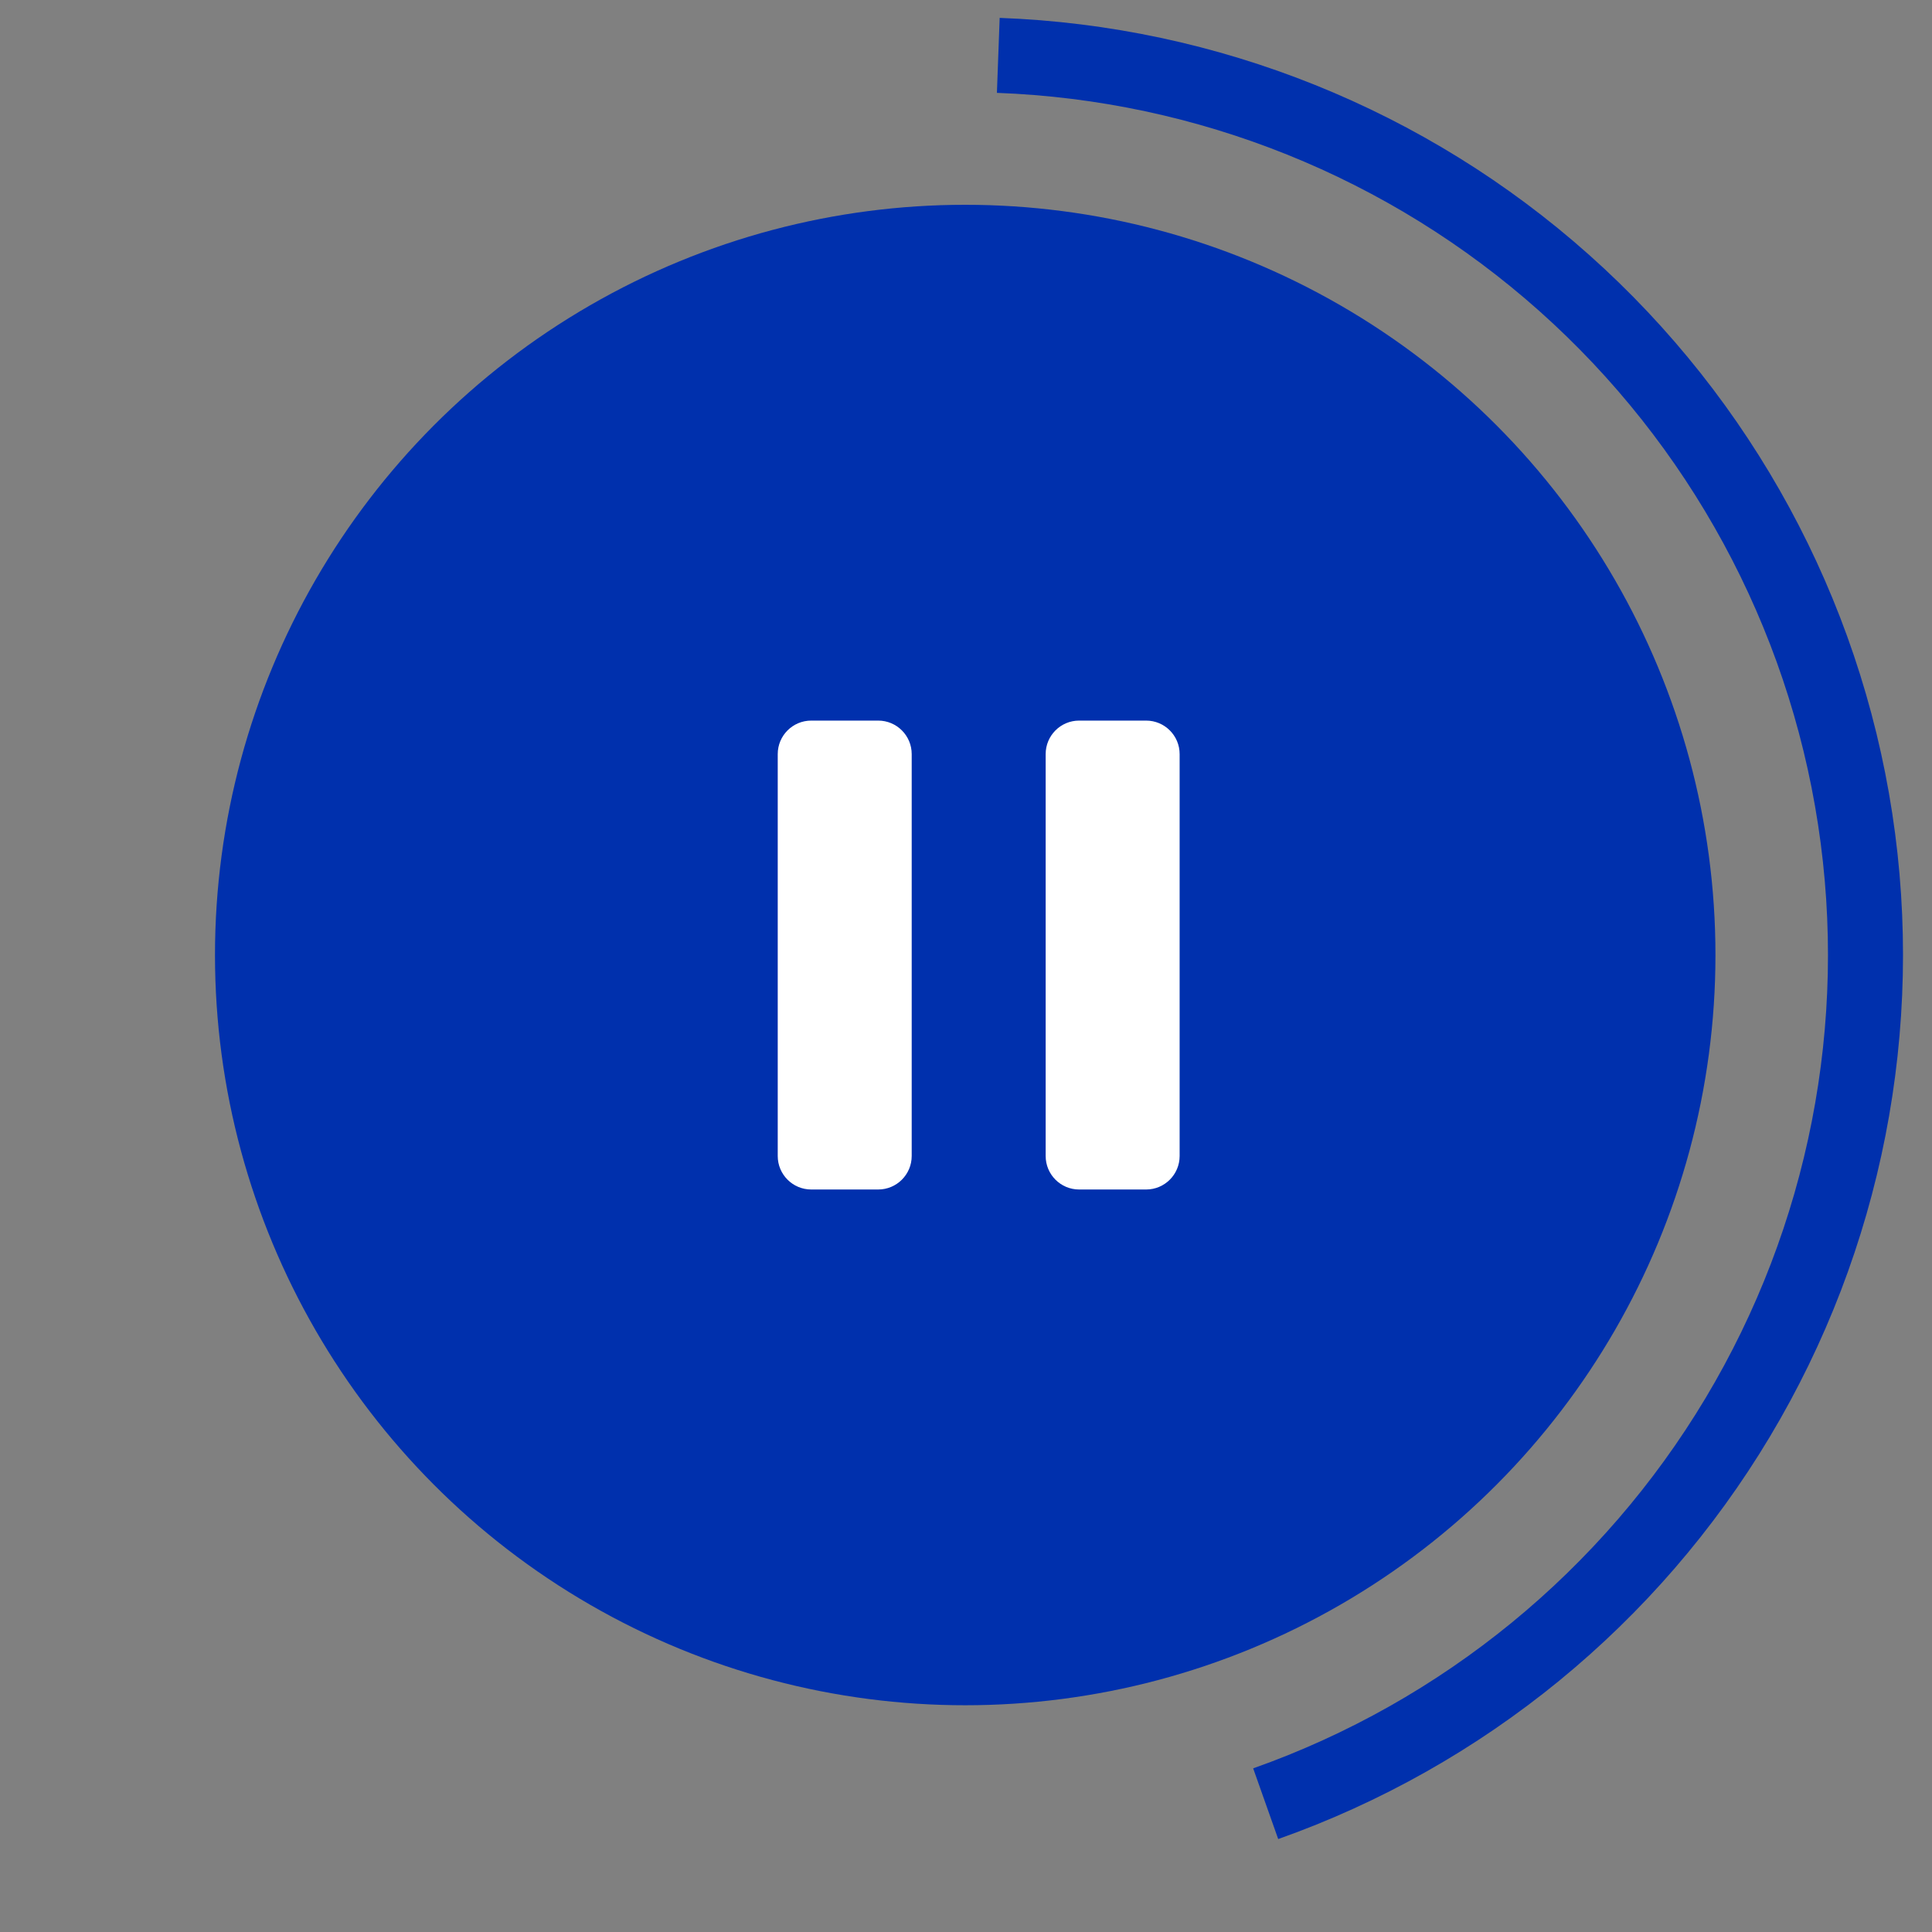 <svg width="47" height="47" viewBox="0 0 47 47" fill="none" xmlns="http://www.w3.org/2000/svg">
<rect x="0" y="0" width="47" height="47" fill="#808080" stroke="none"/>
<g id="Group 186">
<g id="Group 23">
<circle id="Oval" cx="23.481" cy="23.233" r="18.251" fill="#0030AD"/>
</g>
<g id="Group 37">
<path id="Vector" d="M21.364 17.53H19.735C19.285 17.53 18.92 17.895 18.92 18.345V28.122C18.92 28.572 19.285 28.937 19.735 28.937H21.364C21.814 28.937 22.179 28.572 22.179 28.122V18.345C22.179 17.895 21.814 17.53 21.364 17.53Z" fill="white"/>
<path id="Vector_2" d="M27.882 17.53H26.252C25.802 17.53 25.438 17.895 25.438 18.345V28.122C25.438 28.572 25.802 28.937 26.252 28.937H27.882C28.332 28.937 28.697 28.572 28.697 28.122V18.345C28.697 17.895 28.332 17.53 27.882 17.53Z" fill="white"/>
</g>
<path id="Ellipse 5" d="M31.095 44.739C36.099 42.967 40.329 39.506 43.056 34.951C45.782 30.396 46.835 25.032 46.033 19.785C45.23 14.537 42.622 9.733 38.659 6.201C34.696 2.669 29.624 0.63 24.319 0.435L24.252 2.259C29.133 2.439 33.798 4.315 37.445 7.564C41.091 10.813 43.49 15.232 44.228 20.06C44.967 24.888 43.998 29.823 41.49 34.013C38.981 38.204 35.09 41.389 30.486 43.019L31.095 44.739Z" fill="#0030AD"/>
</g>
</svg>
